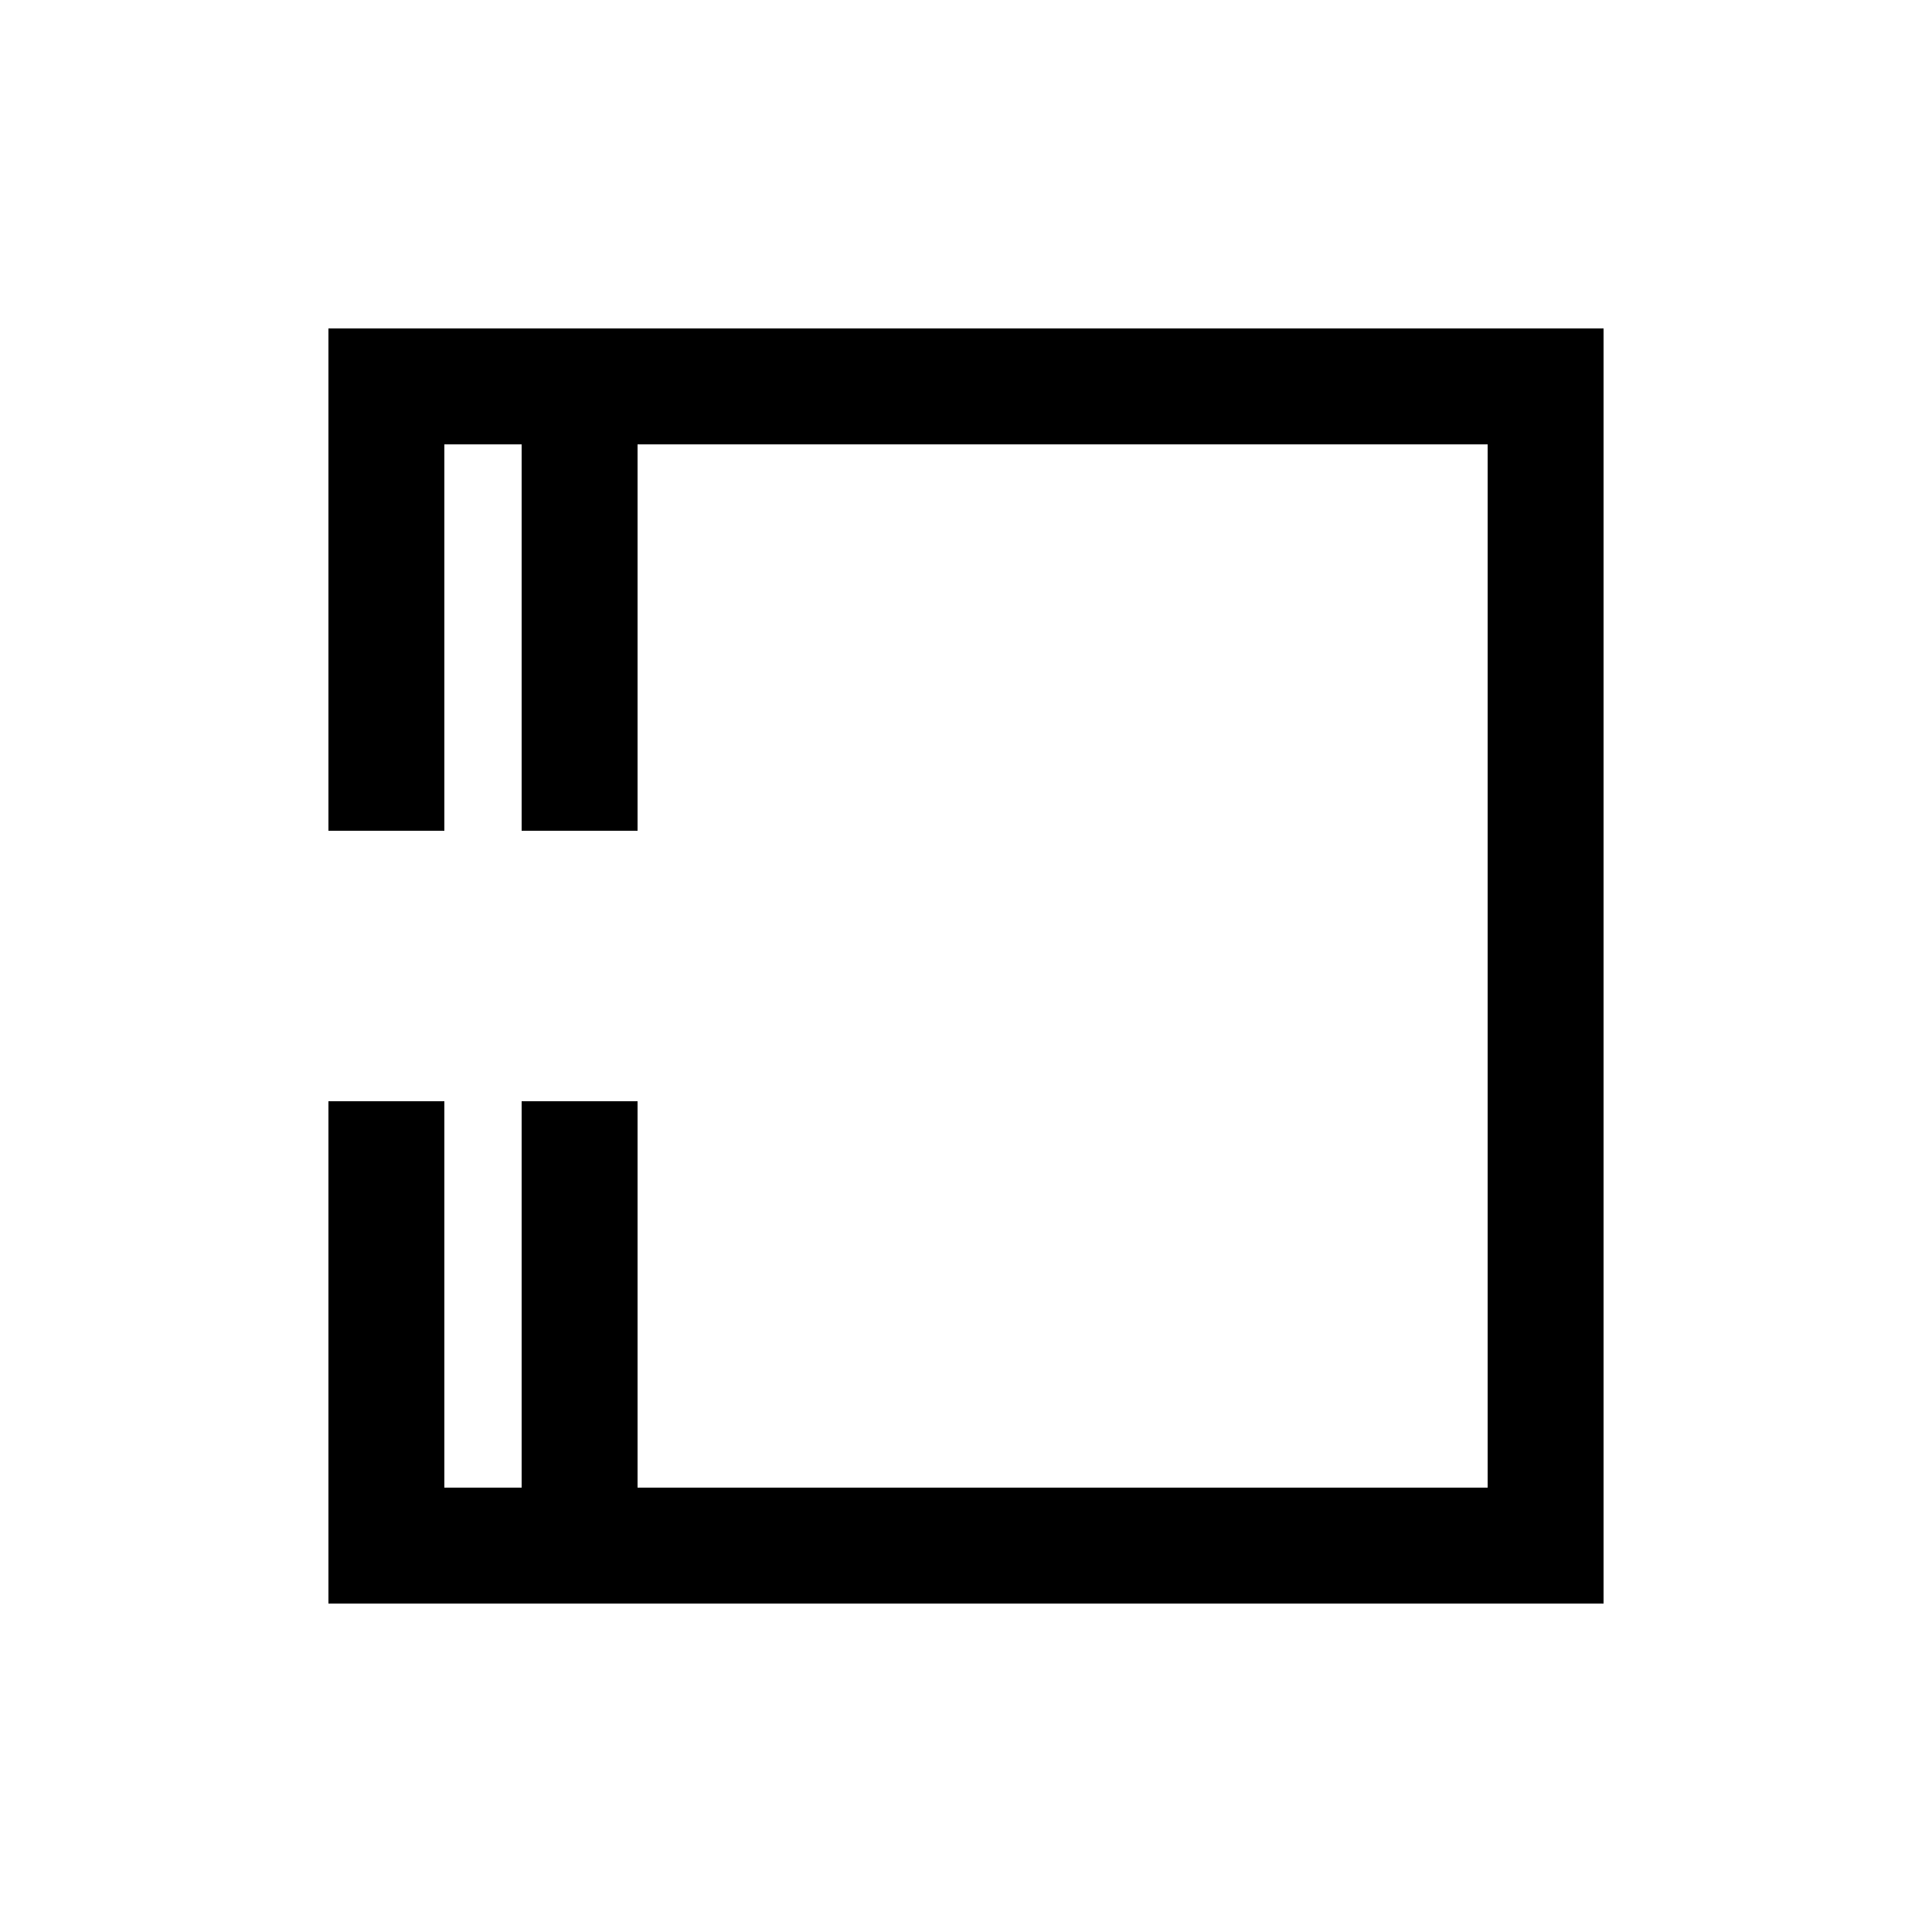 <!-- QDPI Glyph: london_fox, Rotation: 90°, Glyph ID: 29 -->
<svg viewBox="0 0 1000 1000" xmlns="http://www.w3.org/2000/svg">
    <rect width="1000" height="1000" fill="#fff"/>
    <g transform="rotate(90 500 500)">
        <line x1="200" y1="200" x2="800" y2="200" stroke="#000" stroke-width="60" stroke-linecap="square"/>
        <line x1="200" y1="200" x2="200" y2="800" stroke="#000" stroke-width="60" stroke-linecap="square"/>
        <line x1="800" y1="200" x2="800" y2="800" stroke="#000" stroke-width="60" stroke-linecap="square"/>
        <line x1="200" y1="800" x2="400" y2="800" stroke="#000" stroke-width="60" stroke-linecap="square"/>
        <line x1="200" y1="700" x2="400" y2="700" stroke="#000" stroke-width="60" stroke-linecap="square"/>
        <line x1="800" y1="800" x2="600" y2="800" stroke="#000" stroke-width="60" stroke-linecap="square"/>
        <line x1="800" y1="700" x2="600" y2="700" stroke="#000" stroke-width="60" stroke-linecap="square"/>
    </g>
</svg>